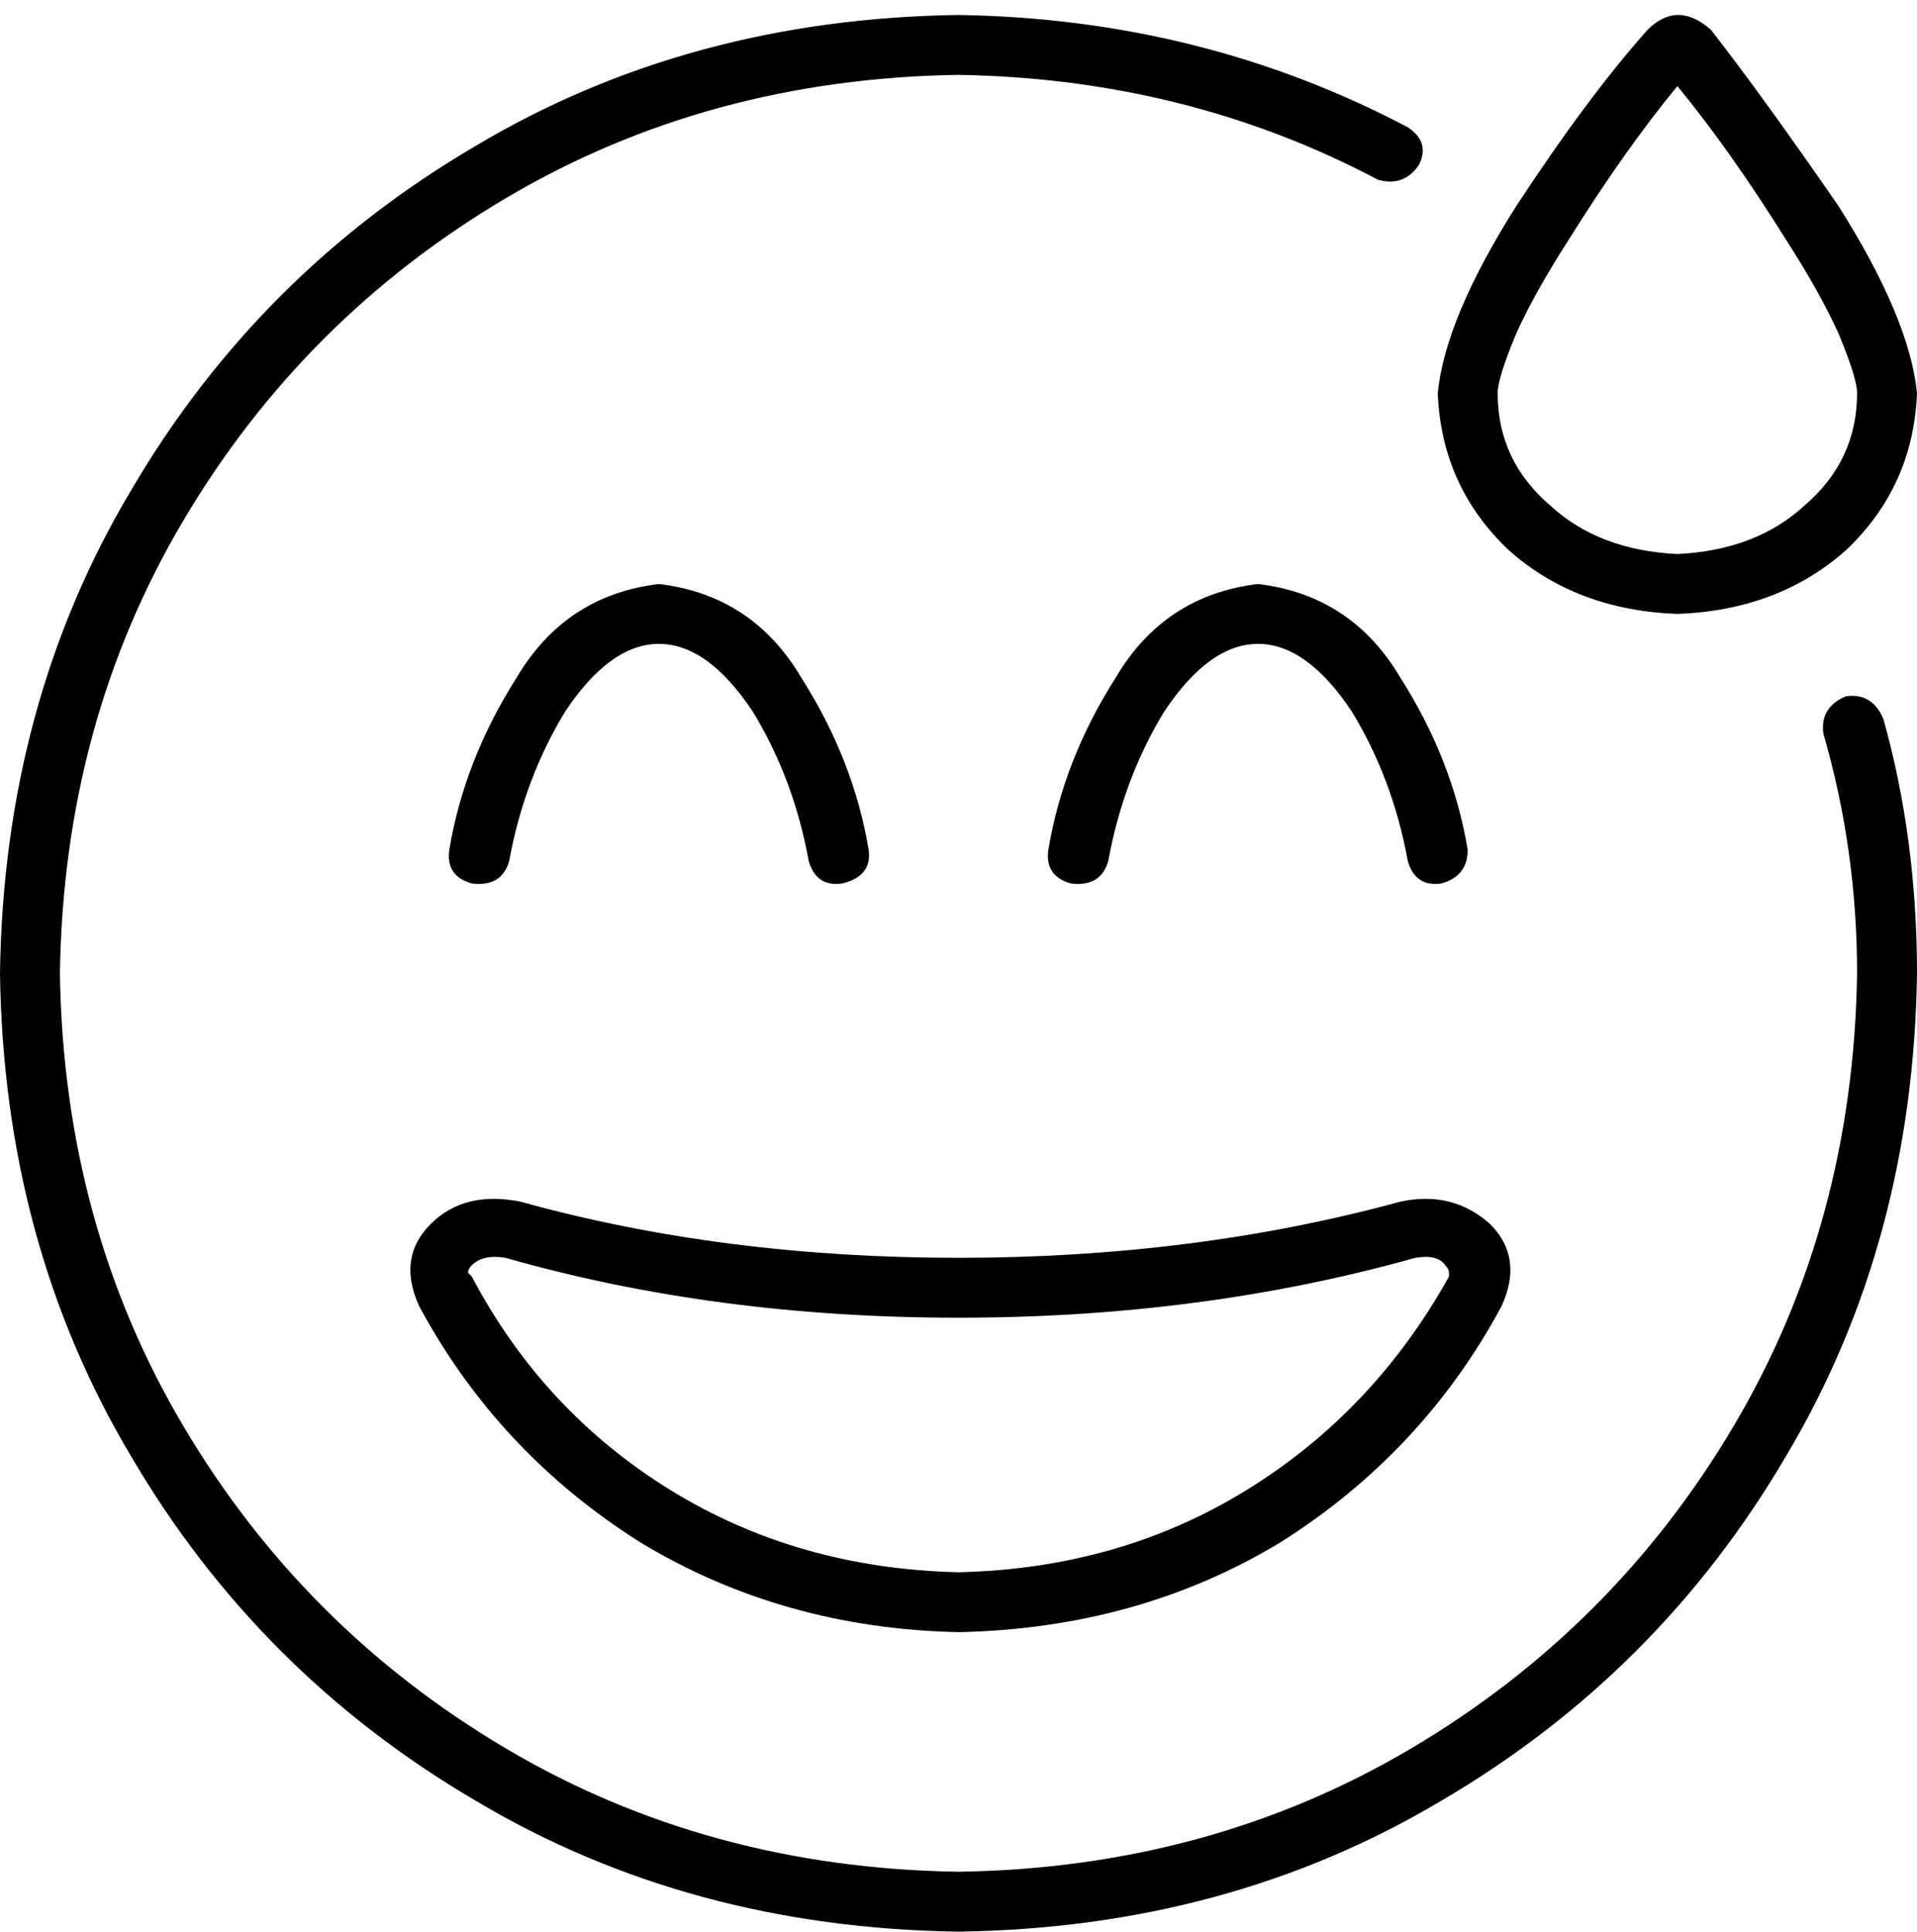 <svg xmlns="http://www.w3.org/2000/svg" viewBox="0 0 512 516">
  <path d="M 419 64 Q 410 78 405 89 Q 400 101 400 105 Q 400 123 414 135 Q 427 147 448 148 Q 469 147 482 135 Q 496 123 496 105 Q 496 101 491 89 Q 486 78 477 64 Q 462 40 448 23 Q 434 40 419 64 L 419 64 Z M 440 8 Q 448 0 457 8 Q 471 26 491 55 Q 510 85 512 105 Q 511 130 493 147 Q 475 163 448 164 Q 421 163 403 147 Q 385 130 384 105 Q 386 85 405 55 Q 424 26 440 8 L 440 8 Z M 256 20 Q 189 21 135 53 L 135 53 L 135 53 Q 81 85 49 139 L 49 139 L 49 139 Q 17 193 16 260 Q 17 327 49 381 Q 81 435 135 467 Q 189 499 256 500 Q 323 499 377 467 Q 431 435 463 381 Q 495 327 496 260 Q 496 227 487 196 Q 486 189 493 186 Q 500 185 503 192 Q 512 224 512 260 Q 511 332 477 389 Q 443 447 385 481 Q 328 515 256 516 Q 184 515 127 481 Q 69 447 35 389 Q 1 332 0 260 Q 1 188 35 131 Q 69 73 127 39 Q 184 5 256 4 Q 321 5 376 34 Q 382 38 379 44 Q 375 50 368 48 Q 317 21 256 20 L 256 20 Z M 378 336 Q 321 352 256 352 Q 191 352 135 336 Q 129 335 126 338 Q 125 339 125 340 Q 125 340 125 340 Q 125 340 125 340 Q 125 340 125 340 Q 125 340 126 341 Q 145 377 179 398 Q 213 419 256 420 Q 299 419 333 398 Q 367 377 387 341 Q 387 340 387 340 Q 387 340 387 340 Q 387 340 387 340 Q 387 339 386 338 Q 384 335 378 336 L 378 336 Z M 374 321 Q 388 318 398 327 L 398 327 L 398 327 Q 407 336 401 349 Q 380 388 342 412 Q 304 435 256 436 Q 209 435 171 412 Q 133 388 112 349 Q 106 336 115 327 Q 124 318 139 321 Q 193 336 256 336 Q 319 336 374 321 L 374 321 Z M 136 230 Q 134 237 126 236 Q 119 234 120 227 Q 124 203 138 181 Q 151 159 176 156 Q 201 159 214 181 Q 228 203 232 227 Q 233 234 225 236 Q 218 237 216 230 Q 212 208 201 190 Q 189 172 176 172 Q 163 172 151 190 Q 140 208 136 230 L 136 230 Z M 311 190 Q 300 208 296 230 Q 294 237 286 236 Q 279 234 280 227 Q 284 203 298 181 Q 311 159 336 156 Q 361 159 374 181 Q 388 203 392 227 Q 392 234 385 236 Q 378 237 376 230 Q 372 208 361 190 Q 349 172 336 172 Q 323 172 311 190 L 311 190 Z" />
</svg>